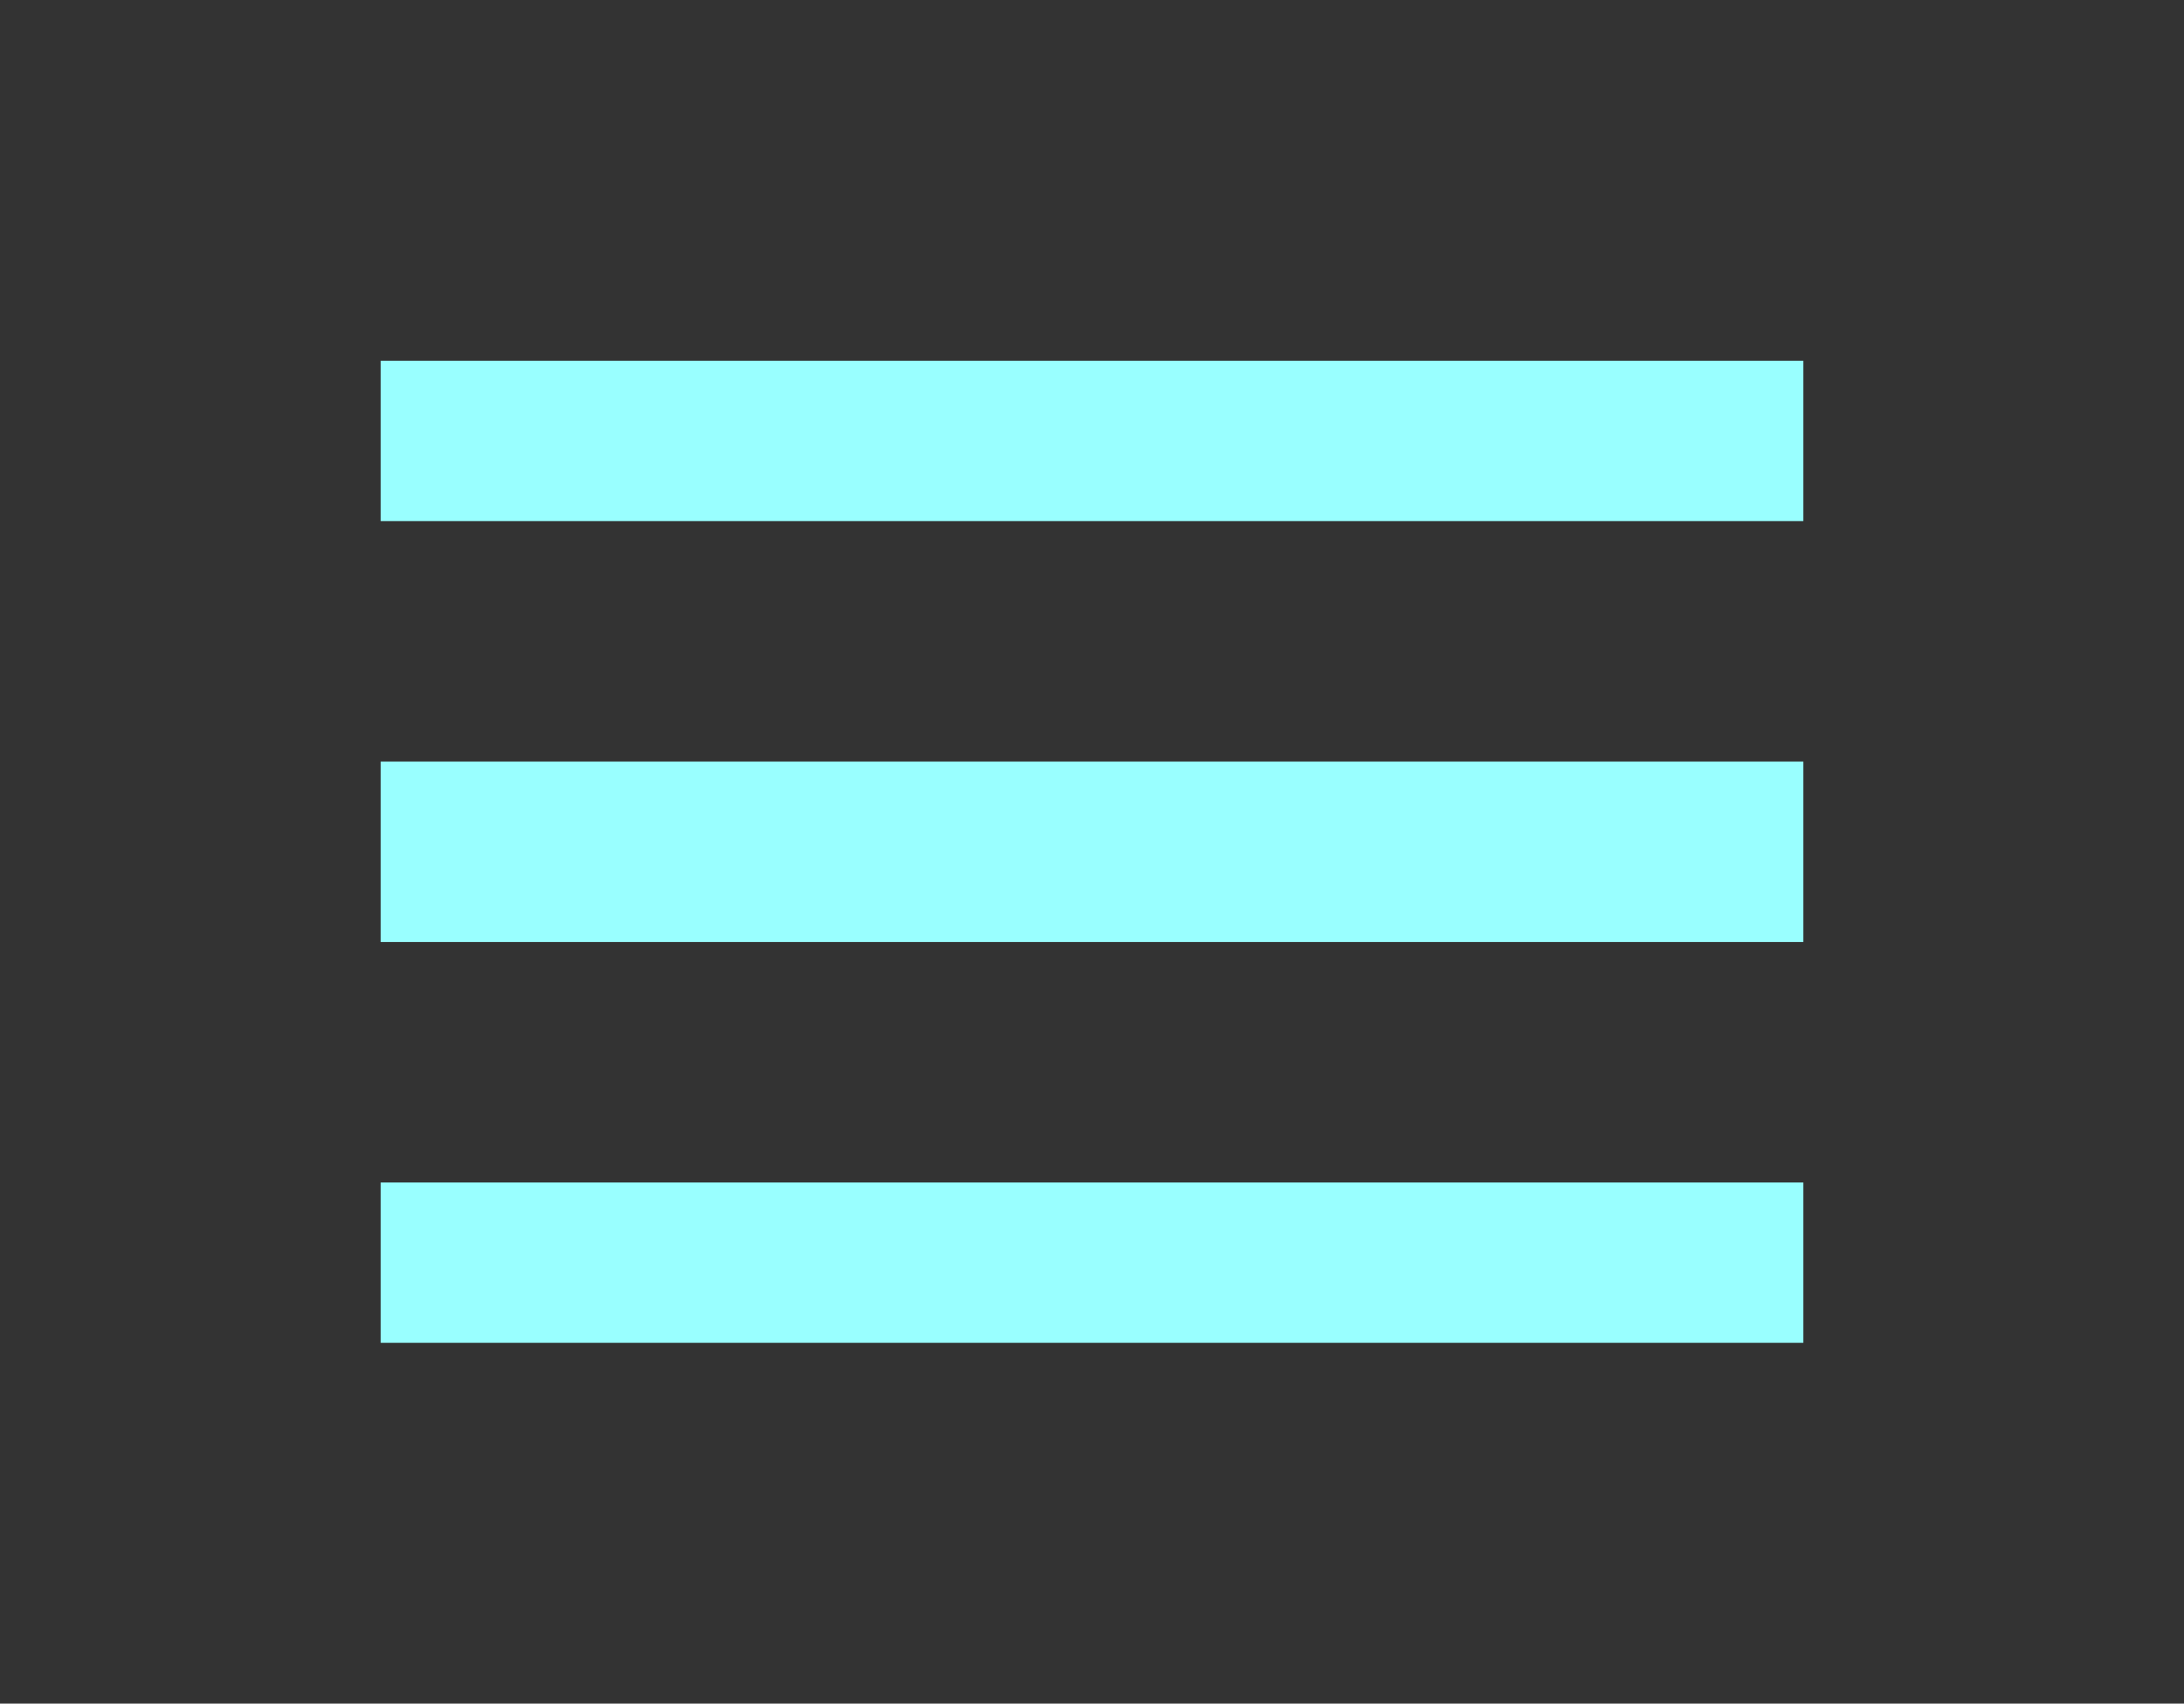 <?xml version="1.0" encoding="utf-8"?>
<!-- Generator: Adobe Illustrator 21.1.0, SVG Export Plug-In . SVG Version: 6.00 Build 0)  -->
<svg version="1.1" id="Layer_1" xmlns="http://www.w3.org/2000/svg" xmlns:xlink="http://www.w3.org/1999/xlink" x="0px" y="0px"
	 viewBox="0 0 10.9 8.5" style="enable-background:new 0 0 10.9 8.5;" xml:space="preserve">
<rect x="0" y="0" width="10.9" height="8.5" fill="#333333" stroke="none"/>
<style type="text/css">
	.st0{fill:none;}
	.st1{fill:#99FFFF;}
</style>
<path class="st0" d="M-89.5,0h24v24h-24V0z"/>
<path class="st1" d="M1.9,6.7H9V5.9H1.9V6.7z M1.9,4.7H9V3.8H1.9V4.7z M1.9,1.8v0.8H9V1.8H1.9z"/>
</svg>
